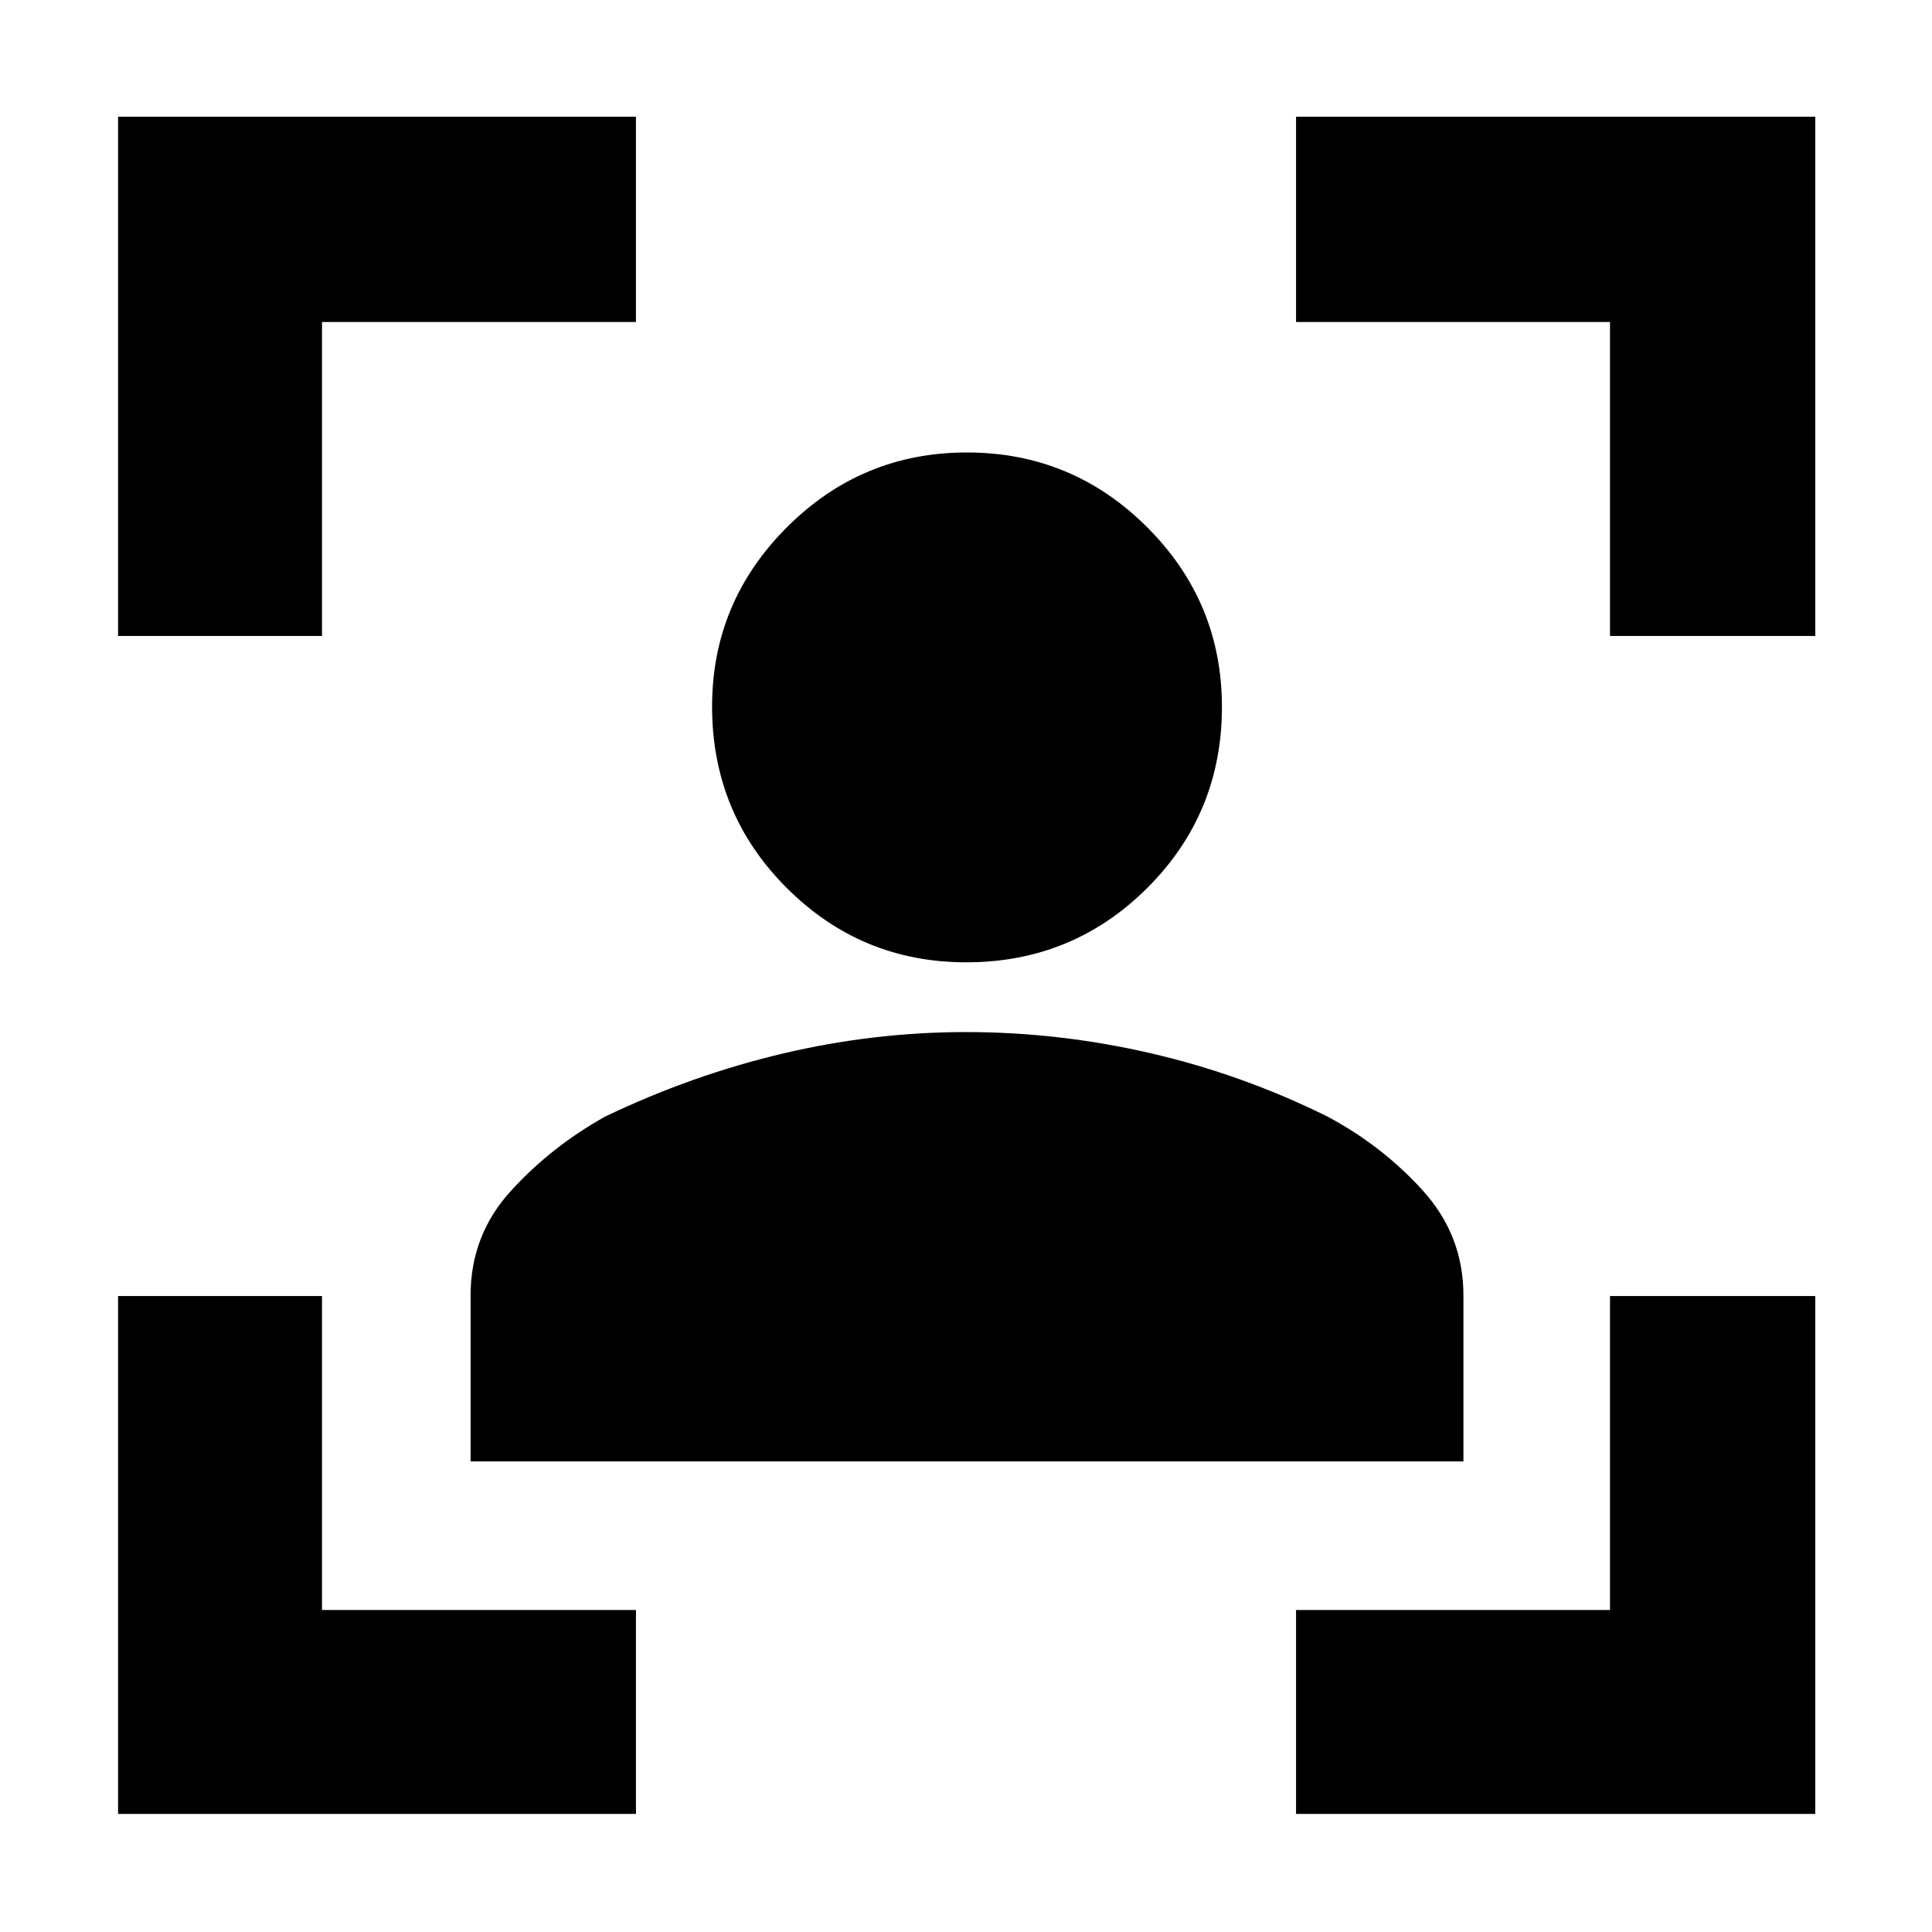 <svg xmlns="http://www.w3.org/2000/svg" height="40" viewBox="0 -960 960 960" width="40"><path d="M58.67-58.67V-316H160v156h156v101.33H58.67Zm0-585.33v-258H316v102H160v156H58.67ZM644-58.67V-160h156v-156h102v257.33H644ZM800-644v-156H644v-102h258v258H800ZM480.13-481.83q-52.3 0-89.3-37.04t-37-90.07q0-51.89 37.17-89.06 37.16-37.17 89.39-37.17 52.44 0 89.61 37.13t37.17 89.31q0 52.9-37.05 89.9-37.06 37-89.99 37Zm-246.3 248v-82.47q0-29.95 20-51.91 20-21.96 46.84-36.96 43.09-20.64 88.27-31.32 45.19-10.68 91.21-10.68 46.02 0 91.52 10.5 45.5 10.5 87.66 31.34 27.14 14.37 47.49 36.72 20.35 22.36 20.35 52.31v82.47H233.83Z"/></svg>